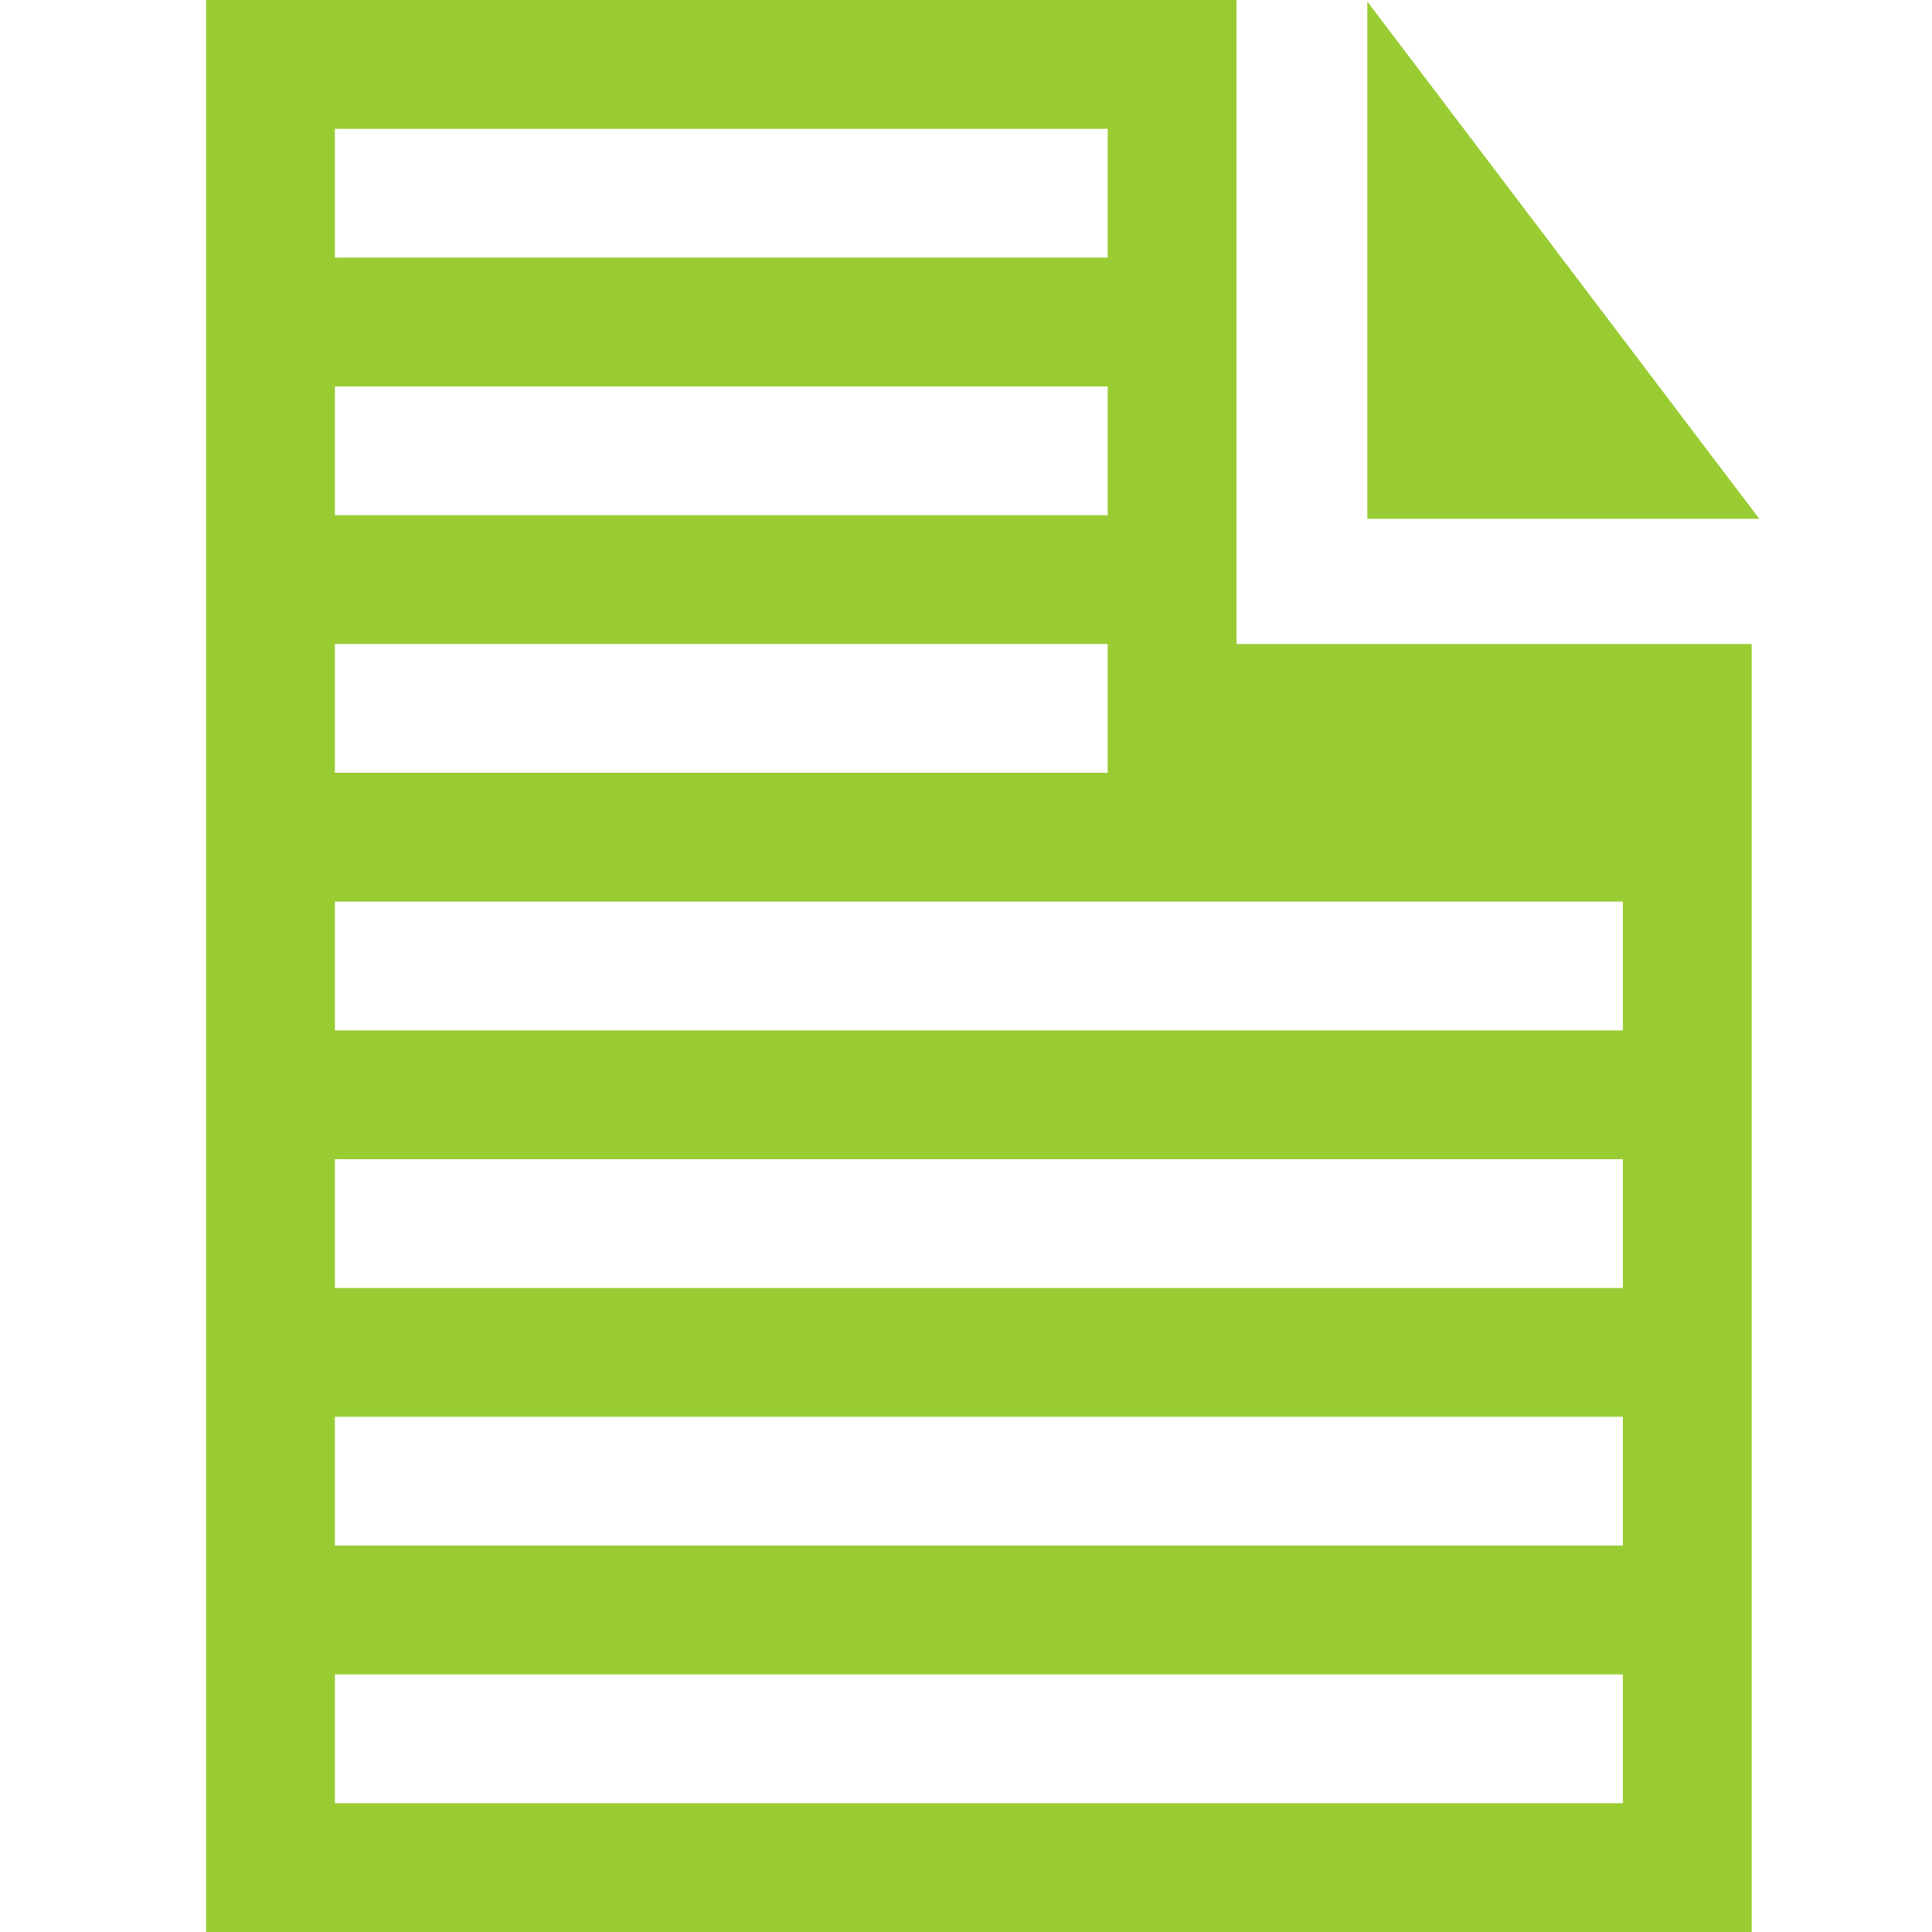 <?xml version="1.0" encoding="UTF-8" standalone="no"?>
<!-- Generator: Adobe Illustrator 16.0.4, SVG Export Plug-In . SVG Version: 6.00 Build 0)  -->

<svg
   xmlns:dc="http://purl.org/dc/elements/1.1/"
   xmlns:cc="http://creativecommons.org/ns#"
   xmlns:rdf="http://www.w3.org/1999/02/22-rdf-syntax-ns#"
   xmlns:svg="http://www.w3.org/2000/svg"
   xmlns="http://www.w3.org/2000/svg"
   xmlns:sodipodi="http://sodipodi.sourceforge.net/DTD/sodipodi-0.dtd"
   xmlns:inkscape="http://www.inkscape.org/namespaces/inkscape"
   version="1.1"
   id="Capa_1"
   x="0px"
   y="0px"
   width="15"
   height="15"
   viewBox="0 0 15 15"
   enable-background="new 0 0 12.059 15"
   xml:space="preserve"
   inkscape:version="0.48.2 r9819"
   sodipodi:docname="interface1.svg"><defs
   id="defs9028" /><sodipodi:namedview
   pagecolor="#ffffff"
   bordercolor="#666666"
   borderopacity="1"
   objecttolerance="10"
   gridtolerance="10"
   guidetolerance="10"
   inkscape:pageopacity="0"
   inkscape:pageshadow="2"
   inkscape:window-width="708"
   inkscape:window-height="480"
   id="namedview9026"
   showgrid="false"
   inkscape:zoom="15.733333"
   inkscape:cx="6.0294999"
   inkscape:cy="7.4999998"
   inkscape:window-x="0"
   inkscape:window-y="0"
   inkscape:window-maximized="0"
   inkscape:current-layer="Capa_1" />
<g
   id="g9020"
   style="fill:#99cc33;fill-opacity:1"
   transform="translate(1.6,0)">
	<polygon
   points="12.059,4.028 9.016,0.012 9.016,4.028 "
   id="polygon9022"
   style="fill:#99cc33;fill-opacity:1" />
	<path
   d="M 8,0 H 0 v 15 h 8 4 V 5 H 8 V 0 z M 1,1 H 7 V 2 H 1 V 1 z M 1,3 H 7 V 4 H 1 V 3 z M 1,5 H 7 V 6 H 1 V 5 z m 10,9 H 1 v -1 h 10 v 1 z m 0,-2 H 1 v -1 h 10 v 1 z m 0,-2 H 1 V 9 h 10 v 1 z M 11,7 V 8 H 1 V 7 h 10 z"
   id="path9024"
   style="fill:#99cc33;fill-opacity:1"
   inkscape:connector-curvature="0" />
</g>
</svg>